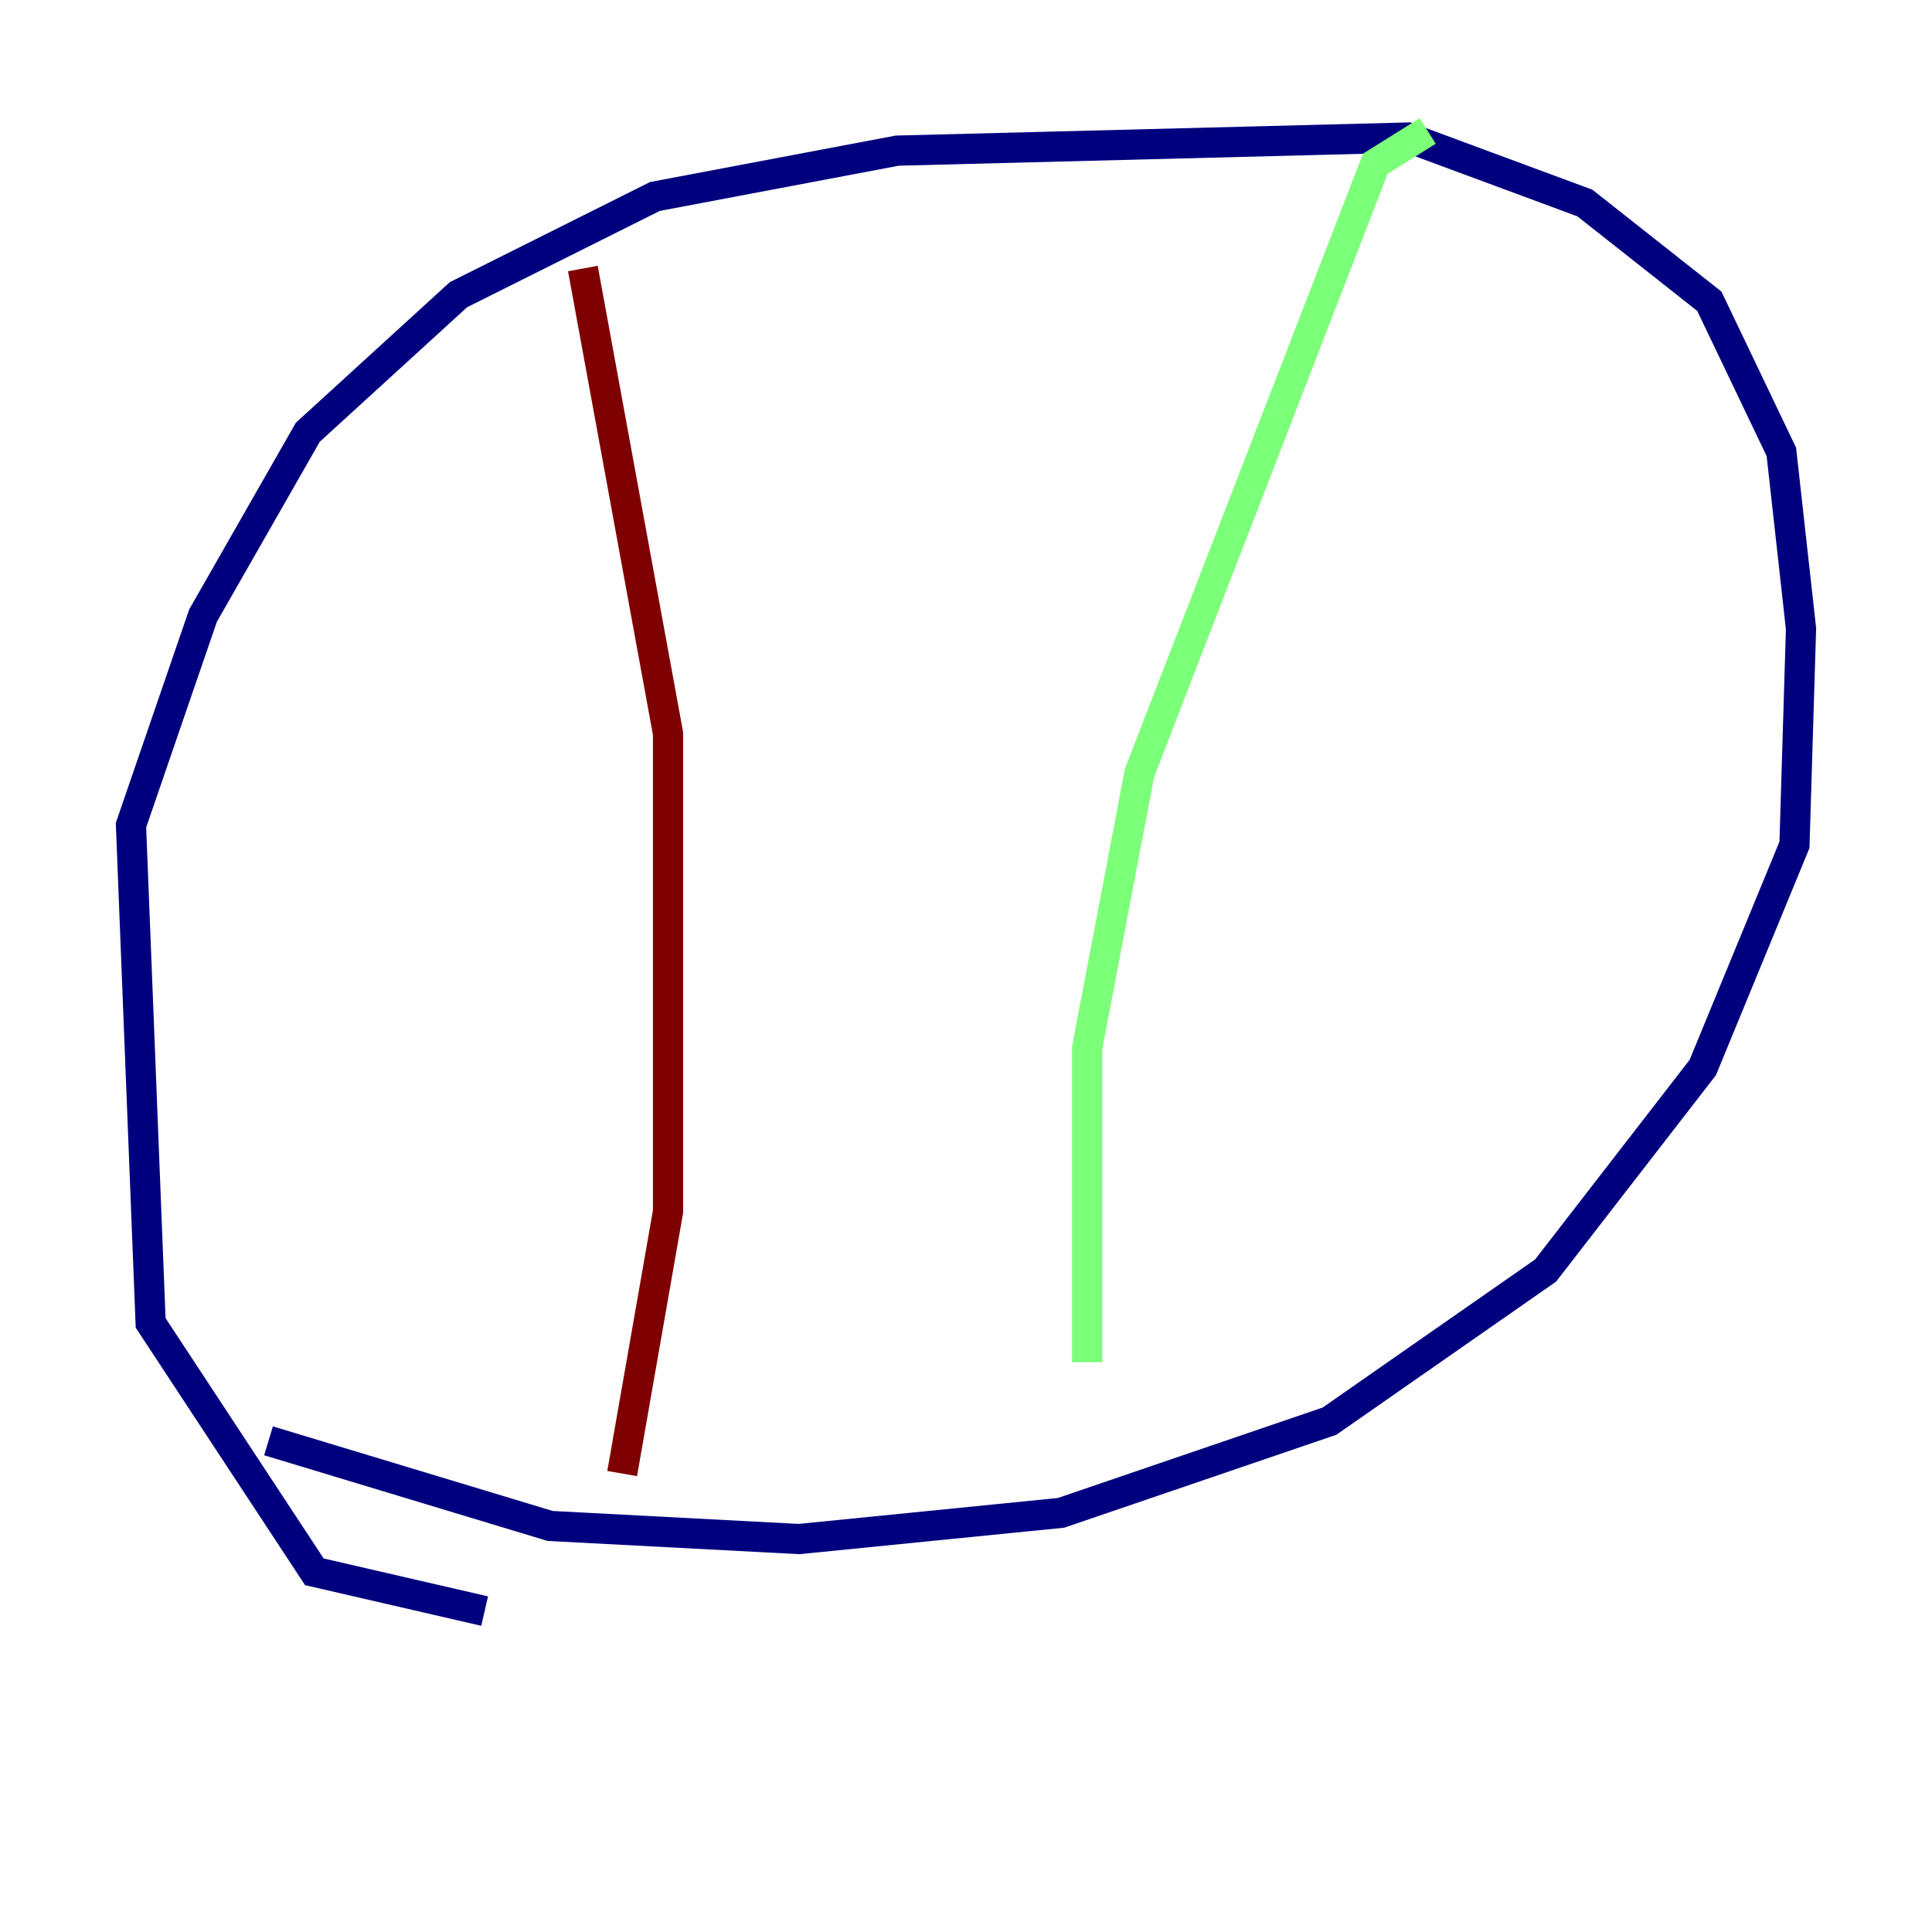 <?xml version="1.0" encoding="utf-8" ?>
<svg baseProfile="tiny" height="128" version="1.2" viewBox="0,0,128,128" width="128" xmlns="http://www.w3.org/2000/svg" xmlns:ev="http://www.w3.org/2001/xml-events" xmlns:xlink="http://www.w3.org/1999/xlink"><defs /><polyline fill="none" points="32.108,106.739 20.827,104.136 9.98,87.647 8.678,54.671 13.451,40.786 20.393,28.637 30.373,19.525 43.39,13.017 59.444,9.98 93.288,9.112 105.003,13.451 113.248,19.959 118.02,29.939 119.322,41.654 118.888,55.973 112.814,70.725 102.4,84.176 88.081,94.156 70.291,100.231 52.936,101.966 36.447,101.098 17.79,95.458" stroke="#00007f" stroke-width="2" /><polyline fill="none" points="94.59,8.678 91.119,10.848 75.498,51.2 72.027,69.424 72.027,90.251" stroke="#7cff79" stroke-width="2" /><polyline fill="none" points="38.617,17.79 44.258,48.597 44.258,80.271 41.22,97.627" stroke="#7f0000" stroke-width="2" /></svg>